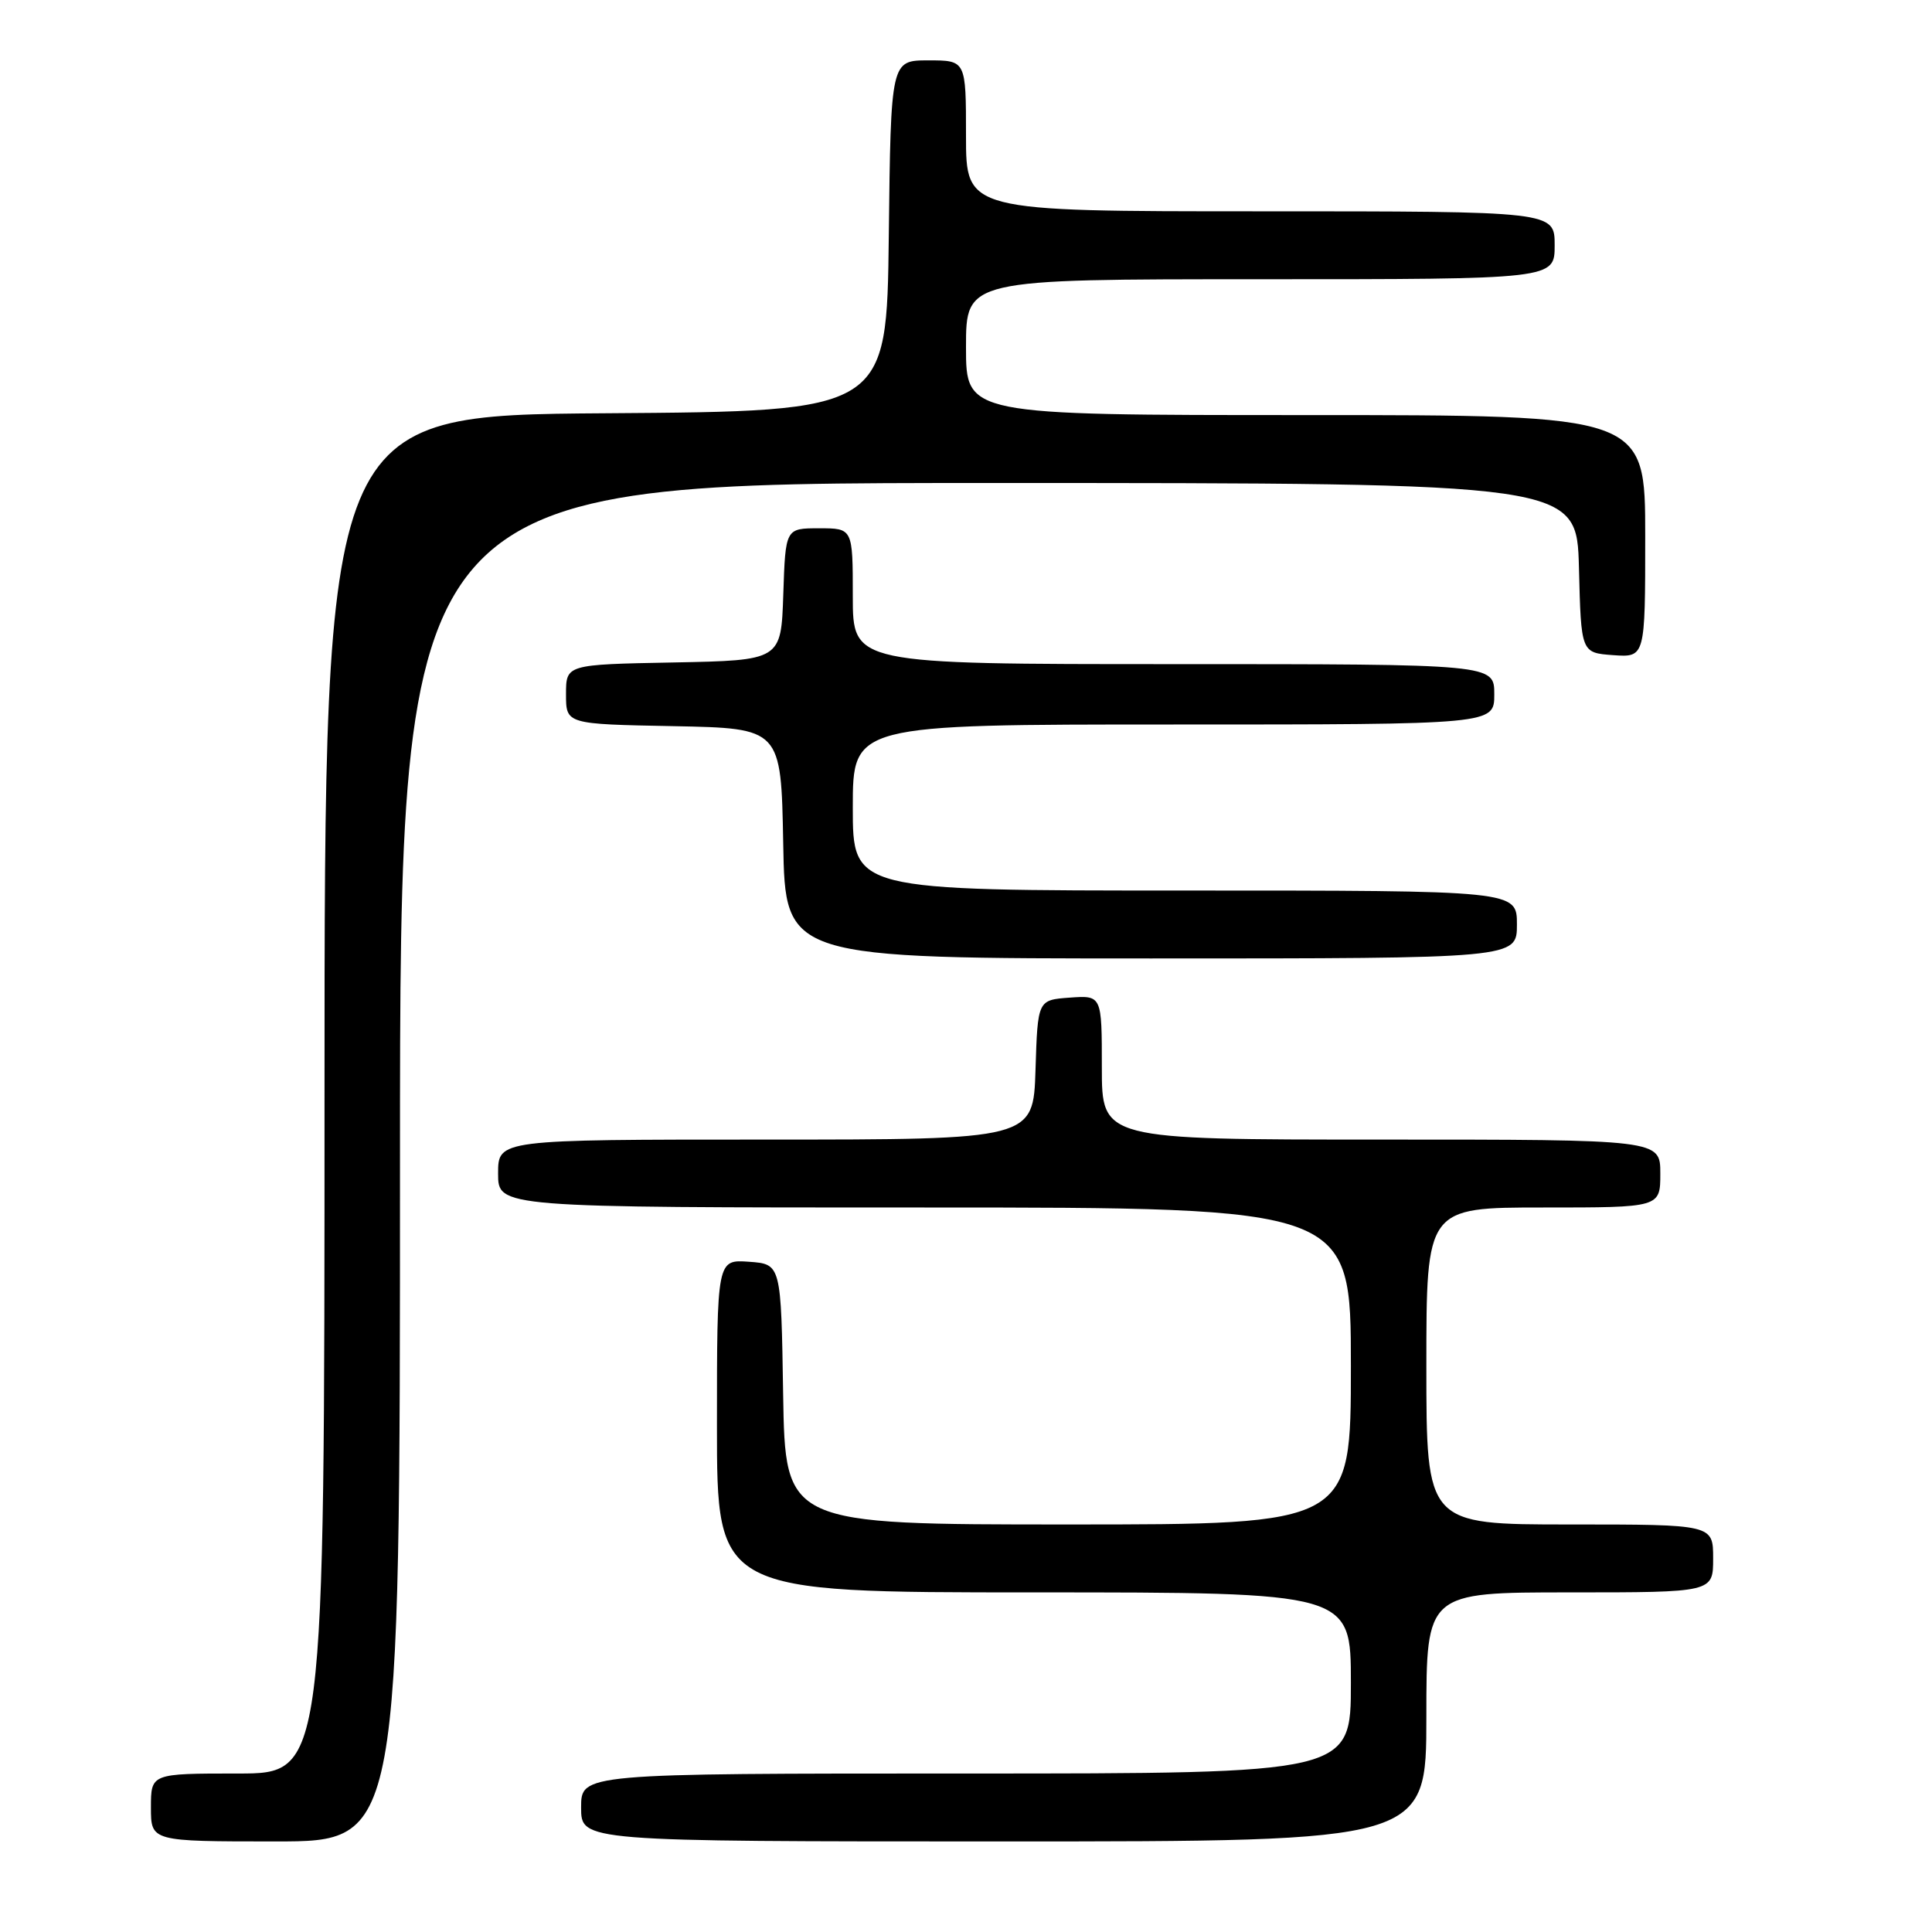 <?xml version="1.0" encoding="UTF-8" standalone="no"?>
<!DOCTYPE svg PUBLIC "-//W3C//DTD SVG 1.1//EN" "http://www.w3.org/Graphics/SVG/1.1/DTD/svg11.dtd" >
<svg xmlns="http://www.w3.org/2000/svg" xmlns:xlink="http://www.w3.org/1999/xlink" version="1.1" viewBox="0 0 256 256">
 <g >
 <path fill="currentColor"
d=" M 53.00 154.00 C 53.00 64.00 53.00 64.00 130.97 64.00 C 208.93 64.00 208.93 64.00 209.22 75.25 C 209.50 86.50 209.50 86.50 213.75 86.81 C 218.00 87.11 218.00 87.11 218.00 71.06 C 218.00 55.00 218.00 55.00 173.00 55.00 C 128.00 55.00 128.00 55.00 128.00 46.00 C 128.00 37.00 128.00 37.00 167.00 37.00 C 206.00 37.00 206.00 37.00 206.00 32.50 C 206.00 28.00 206.00 28.00 167.00 28.00 C 128.00 28.00 128.00 28.00 128.00 18.00 C 128.00 8.00 128.00 8.00 123.02 8.00 C 118.04 8.00 118.04 8.00 117.77 31.25 C 117.50 54.50 117.50 54.50 80.25 54.76 C 43.00 55.02 43.00 55.02 43.00 145.01 C 43.00 235.00 43.00 235.00 31.50 235.00 C 20.00 235.00 20.00 235.00 20.00 239.50 C 20.00 244.00 20.00 244.00 36.50 244.00 C 53.00 244.00 53.00 244.00 53.00 154.00 Z  M 189.00 227.50 C 189.00 211.00 189.00 211.00 208.00 211.00 C 227.00 211.00 227.00 211.00 227.00 206.50 C 227.00 202.00 227.00 202.00 208.00 202.00 C 189.00 202.00 189.00 202.00 189.00 181.00 C 189.00 160.00 189.00 160.00 204.50 160.00 C 220.00 160.00 220.00 160.00 220.00 155.50 C 220.00 151.00 220.00 151.00 183.00 151.00 C 146.00 151.00 146.00 151.00 146.00 141.44 C 146.00 131.89 146.00 131.89 141.75 132.19 C 137.50 132.50 137.50 132.50 137.21 141.75 C 136.92 151.00 136.92 151.00 101.46 151.00 C 66.00 151.00 66.00 151.00 66.00 155.50 C 66.00 160.00 66.00 160.00 122.50 160.00 C 179.00 160.00 179.00 160.00 179.00 181.00 C 179.00 202.00 179.00 202.00 141.52 202.00 C 104.05 202.00 104.05 202.00 103.77 184.75 C 103.50 167.50 103.50 167.50 99.25 167.19 C 95.00 166.89 95.00 166.89 95.00 188.94 C 95.00 211.00 95.00 211.00 137.00 211.00 C 179.00 211.00 179.00 211.00 179.00 223.00 C 179.00 235.00 179.00 235.00 128.00 235.00 C 77.00 235.00 77.00 235.00 77.00 239.50 C 77.00 244.00 77.00 244.00 133.00 244.00 C 189.00 244.00 189.00 244.00 189.00 227.50 Z  M 201.00 122.50 C 201.00 118.00 201.00 118.00 157.00 118.00 C 113.00 118.00 113.00 118.00 113.00 107.00 C 113.00 96.00 113.00 96.00 155.50 96.00 C 198.00 96.00 198.00 96.00 198.00 92.00 C 198.00 88.00 198.00 88.00 155.50 88.00 C 113.00 88.00 113.00 88.00 113.00 79.00 C 113.00 70.00 113.00 70.00 108.54 70.00 C 104.08 70.00 104.08 70.00 103.79 78.75 C 103.50 87.50 103.50 87.50 89.25 87.78 C 75.00 88.05 75.00 88.05 75.00 92.00 C 75.00 95.95 75.00 95.95 89.25 96.22 C 103.50 96.50 103.50 96.50 103.78 111.75 C 104.05 127.00 104.05 127.00 152.53 127.00 C 201.00 127.00 201.00 127.00 201.00 122.50 Z "/>
</g>
</svg>